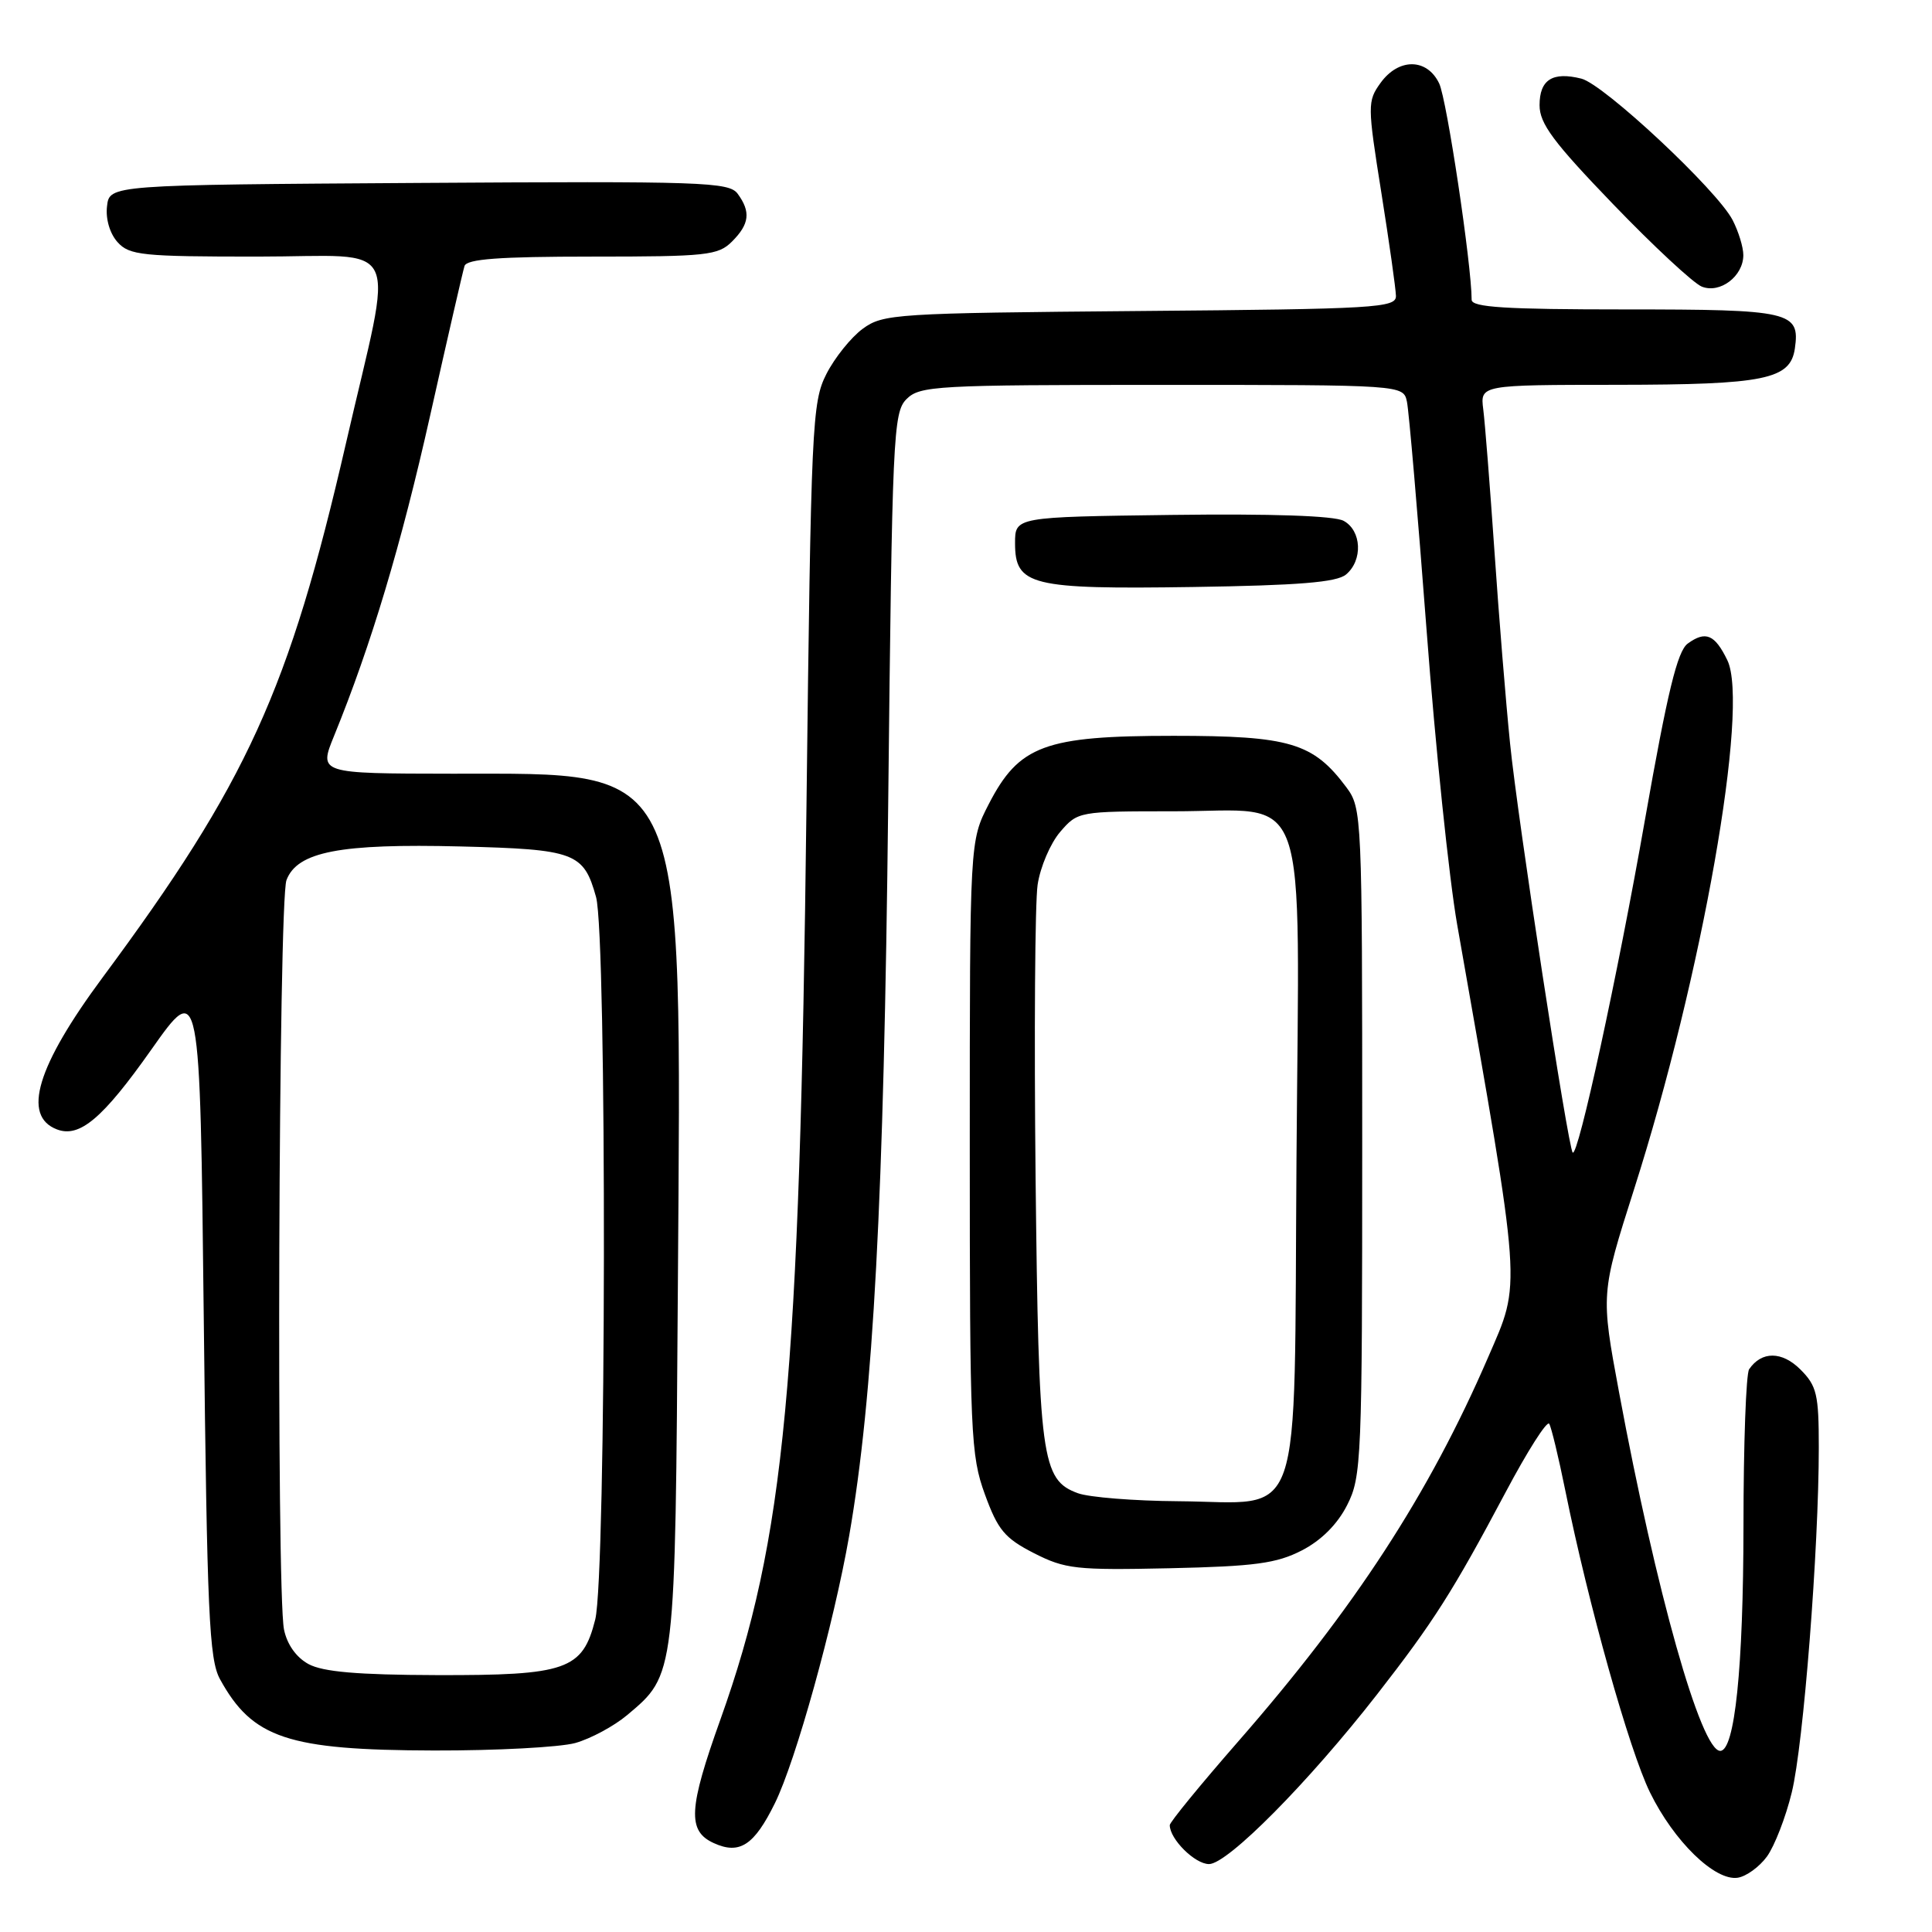 <?xml version="1.0" encoding="UTF-8" standalone="no"?>
<!DOCTYPE svg PUBLIC "-//W3C//DTD SVG 1.1//EN" "http://www.w3.org/Graphics/SVG/1.1/DTD/svg11.dtd" >
<svg xmlns="http://www.w3.org/2000/svg" xmlns:xlink="http://www.w3.org/1999/xlink" version="1.1" viewBox="0 0 256 256">
 <g >
 <path fill="currentColor"
d=" M 234.13 246.00 C 235.13 244.62 236.62 240.80 237.42 237.50 C 238.97 231.19 241.00 205.20 241.00 191.80 C 241.00 184.76 240.74 183.64 238.56 181.46 C 236.12 179.03 233.42 179.01 231.77 181.43 C 231.36 182.02 231.02 191.37 231.02 202.20 C 231.00 221.02 229.87 232.00 227.94 232.00 C 225.39 232.00 219.44 210.91 214.53 184.47 C 212.11 171.44 212.11 171.44 216.52 157.59 C 225.52 129.41 231.84 93.56 228.88 87.48 C 227.22 84.06 226.00 83.55 223.63 85.28 C 222.26 86.29 220.96 91.64 217.98 108.54 C 214.35 129.24 209.09 153.43 208.39 152.72 C 207.78 152.11 201.08 108.42 200.09 98.50 C 199.53 93.00 198.60 81.53 198.02 73.00 C 197.43 64.47 196.77 56.04 196.54 54.25 C 196.13 51.00 196.13 51.00 214.31 50.99 C 233.85 50.97 237.24 50.28 237.83 46.17 C 238.53 41.29 237.28 41.00 215.38 41.00 C 199.49 41.00 195.00 40.72 195.00 39.72 C 195.00 35.11 191.71 13.16 190.70 11.06 C 189.09 7.69 185.32 7.66 182.92 11.00 C 181.19 13.41 181.19 13.94 183.03 25.50 C 184.08 32.10 184.95 38.27 184.97 39.21 C 185.00 40.79 182.34 40.95 151.07 41.21 C 118.61 41.49 117.02 41.59 114.32 43.56 C 112.77 44.70 110.60 47.40 109.50 49.56 C 107.60 53.30 107.47 56.17 106.86 107.00 C 105.96 183.17 104.00 203.92 95.47 227.81 C 91.22 239.67 91.06 242.62 94.58 244.22 C 98.00 245.78 99.93 244.52 102.68 238.93 C 105.45 233.31 110.48 215.20 112.52 203.50 C 115.73 185.08 117.12 159.09 117.69 106.63 C 118.22 57.65 118.35 54.65 120.12 52.88 C 121.88 51.12 124.04 51.00 153.98 51.00 C 185.96 51.00 185.96 51.00 186.43 53.25 C 186.69 54.49 187.86 68.10 189.03 83.50 C 190.19 98.90 192.02 116.45 193.08 122.50 C 201.76 171.87 201.60 169.62 197.16 179.90 C 189.35 197.96 179.47 213.14 164.02 230.81 C 159.06 236.49 155.00 241.45 155.00 241.84 C 155.00 243.69 158.33 247.00 160.20 247.00 C 162.66 247.00 173.36 236.20 182.48 224.50 C 189.96 214.90 192.52 210.87 199.47 197.79 C 202.38 192.30 204.99 188.19 205.28 188.66 C 205.56 189.12 206.52 193.10 207.41 197.50 C 210.49 212.68 215.88 231.88 218.63 237.50 C 221.80 243.98 227.23 249.26 230.25 248.81 C 231.38 248.64 233.12 247.38 234.13 246.00 Z  M 76.22 230.96 C 78.26 230.39 81.36 228.72 83.10 227.26 C 89.52 221.86 89.47 222.33 89.82 170.50 C 90.29 100.11 91.37 102.56 59.86 102.52 C 42.23 102.50 42.23 102.50 44.27 97.50 C 49.18 85.45 53.15 72.23 57.01 55.00 C 59.29 44.83 61.33 35.94 61.55 35.25 C 61.84 34.32 66.12 34.00 78.47 34.00 C 93.67 34.00 95.16 33.84 97.00 32.00 C 99.31 29.69 99.50 28.07 97.75 25.68 C 96.60 24.11 93.16 24.00 55.50 24.24 C 14.50 24.50 14.50 24.50 14.18 27.34 C 13.98 29.02 14.56 30.96 15.58 32.09 C 17.15 33.83 18.84 34.00 34.09 34.00 C 53.65 34.00 52.22 31.00 45.83 58.79 C 38.30 91.49 32.75 103.67 13.61 129.50 C 4.88 141.28 2.89 147.87 7.54 149.65 C 10.54 150.80 13.61 148.21 20.05 139.08 C 26.50 129.94 26.50 129.94 27.00 174.72 C 27.44 213.80 27.71 219.88 29.15 222.50 C 33.45 230.34 38.14 231.90 57.50 231.95 C 65.75 231.97 74.17 231.52 76.22 230.96 Z  M 172.50 205.44 C 175.08 204.11 177.21 201.98 178.50 199.44 C 180.41 195.68 180.50 193.52 180.50 151.32 C 180.50 107.98 180.46 107.09 178.40 104.32 C 174.00 98.42 170.91 97.50 155.50 97.50 C 138.42 97.50 135.03 98.76 131.01 106.56 C 128.50 111.44 128.50 111.44 128.50 151.97 C 128.50 190.00 128.62 192.84 130.50 198.00 C 132.22 202.73 133.13 203.82 137.00 205.80 C 141.15 207.91 142.56 208.07 155.00 207.80 C 166.30 207.55 169.15 207.16 172.50 205.44 Z  M 178.35 76.13 C 180.61 74.25 180.43 70.30 178.03 69.01 C 176.78 68.34 168.47 68.06 155.28 68.23 C 134.50 68.50 134.50 68.50 134.50 71.97 C 134.50 77.59 136.56 78.10 158.10 77.78 C 172.07 77.57 177.11 77.16 178.35 76.13 Z  M 231.00 33.80 C 231.00 32.75 230.36 30.67 229.58 29.16 C 227.54 25.20 212.53 11.17 209.54 10.42 C 205.72 9.46 204.00 10.56 204.00 13.94 C 204.00 16.38 205.83 18.84 213.75 27.06 C 219.11 32.63 224.40 37.54 225.50 37.98 C 227.92 38.94 231.00 36.60 231.00 33.80 Z  M 40.88 220.50 C 39.25 219.61 38.03 217.89 37.63 215.91 C 36.60 210.75 36.90 119.40 37.96 116.62 C 39.39 112.85 45.03 111.76 61.04 112.16 C 76.20 112.54 77.34 112.97 78.98 118.86 C 80.43 124.09 80.34 208.78 78.87 214.60 C 77.19 221.27 75.09 222.01 57.80 221.96 C 47.39 221.93 42.79 221.53 40.88 220.50 Z  M 142.83 197.86 C 137.99 196.09 137.63 193.35 137.22 156.00 C 137.02 137.03 137.14 119.58 137.49 117.23 C 137.84 114.88 139.19 111.73 140.48 110.23 C 142.81 107.52 142.94 107.50 155.50 107.50 C 173.79 107.50 172.15 102.85 171.79 153.75 C 171.44 203.32 172.93 199.05 156.14 198.92 C 150.29 198.88 144.30 198.40 142.83 197.86 Z "/>
</g>
</svg>